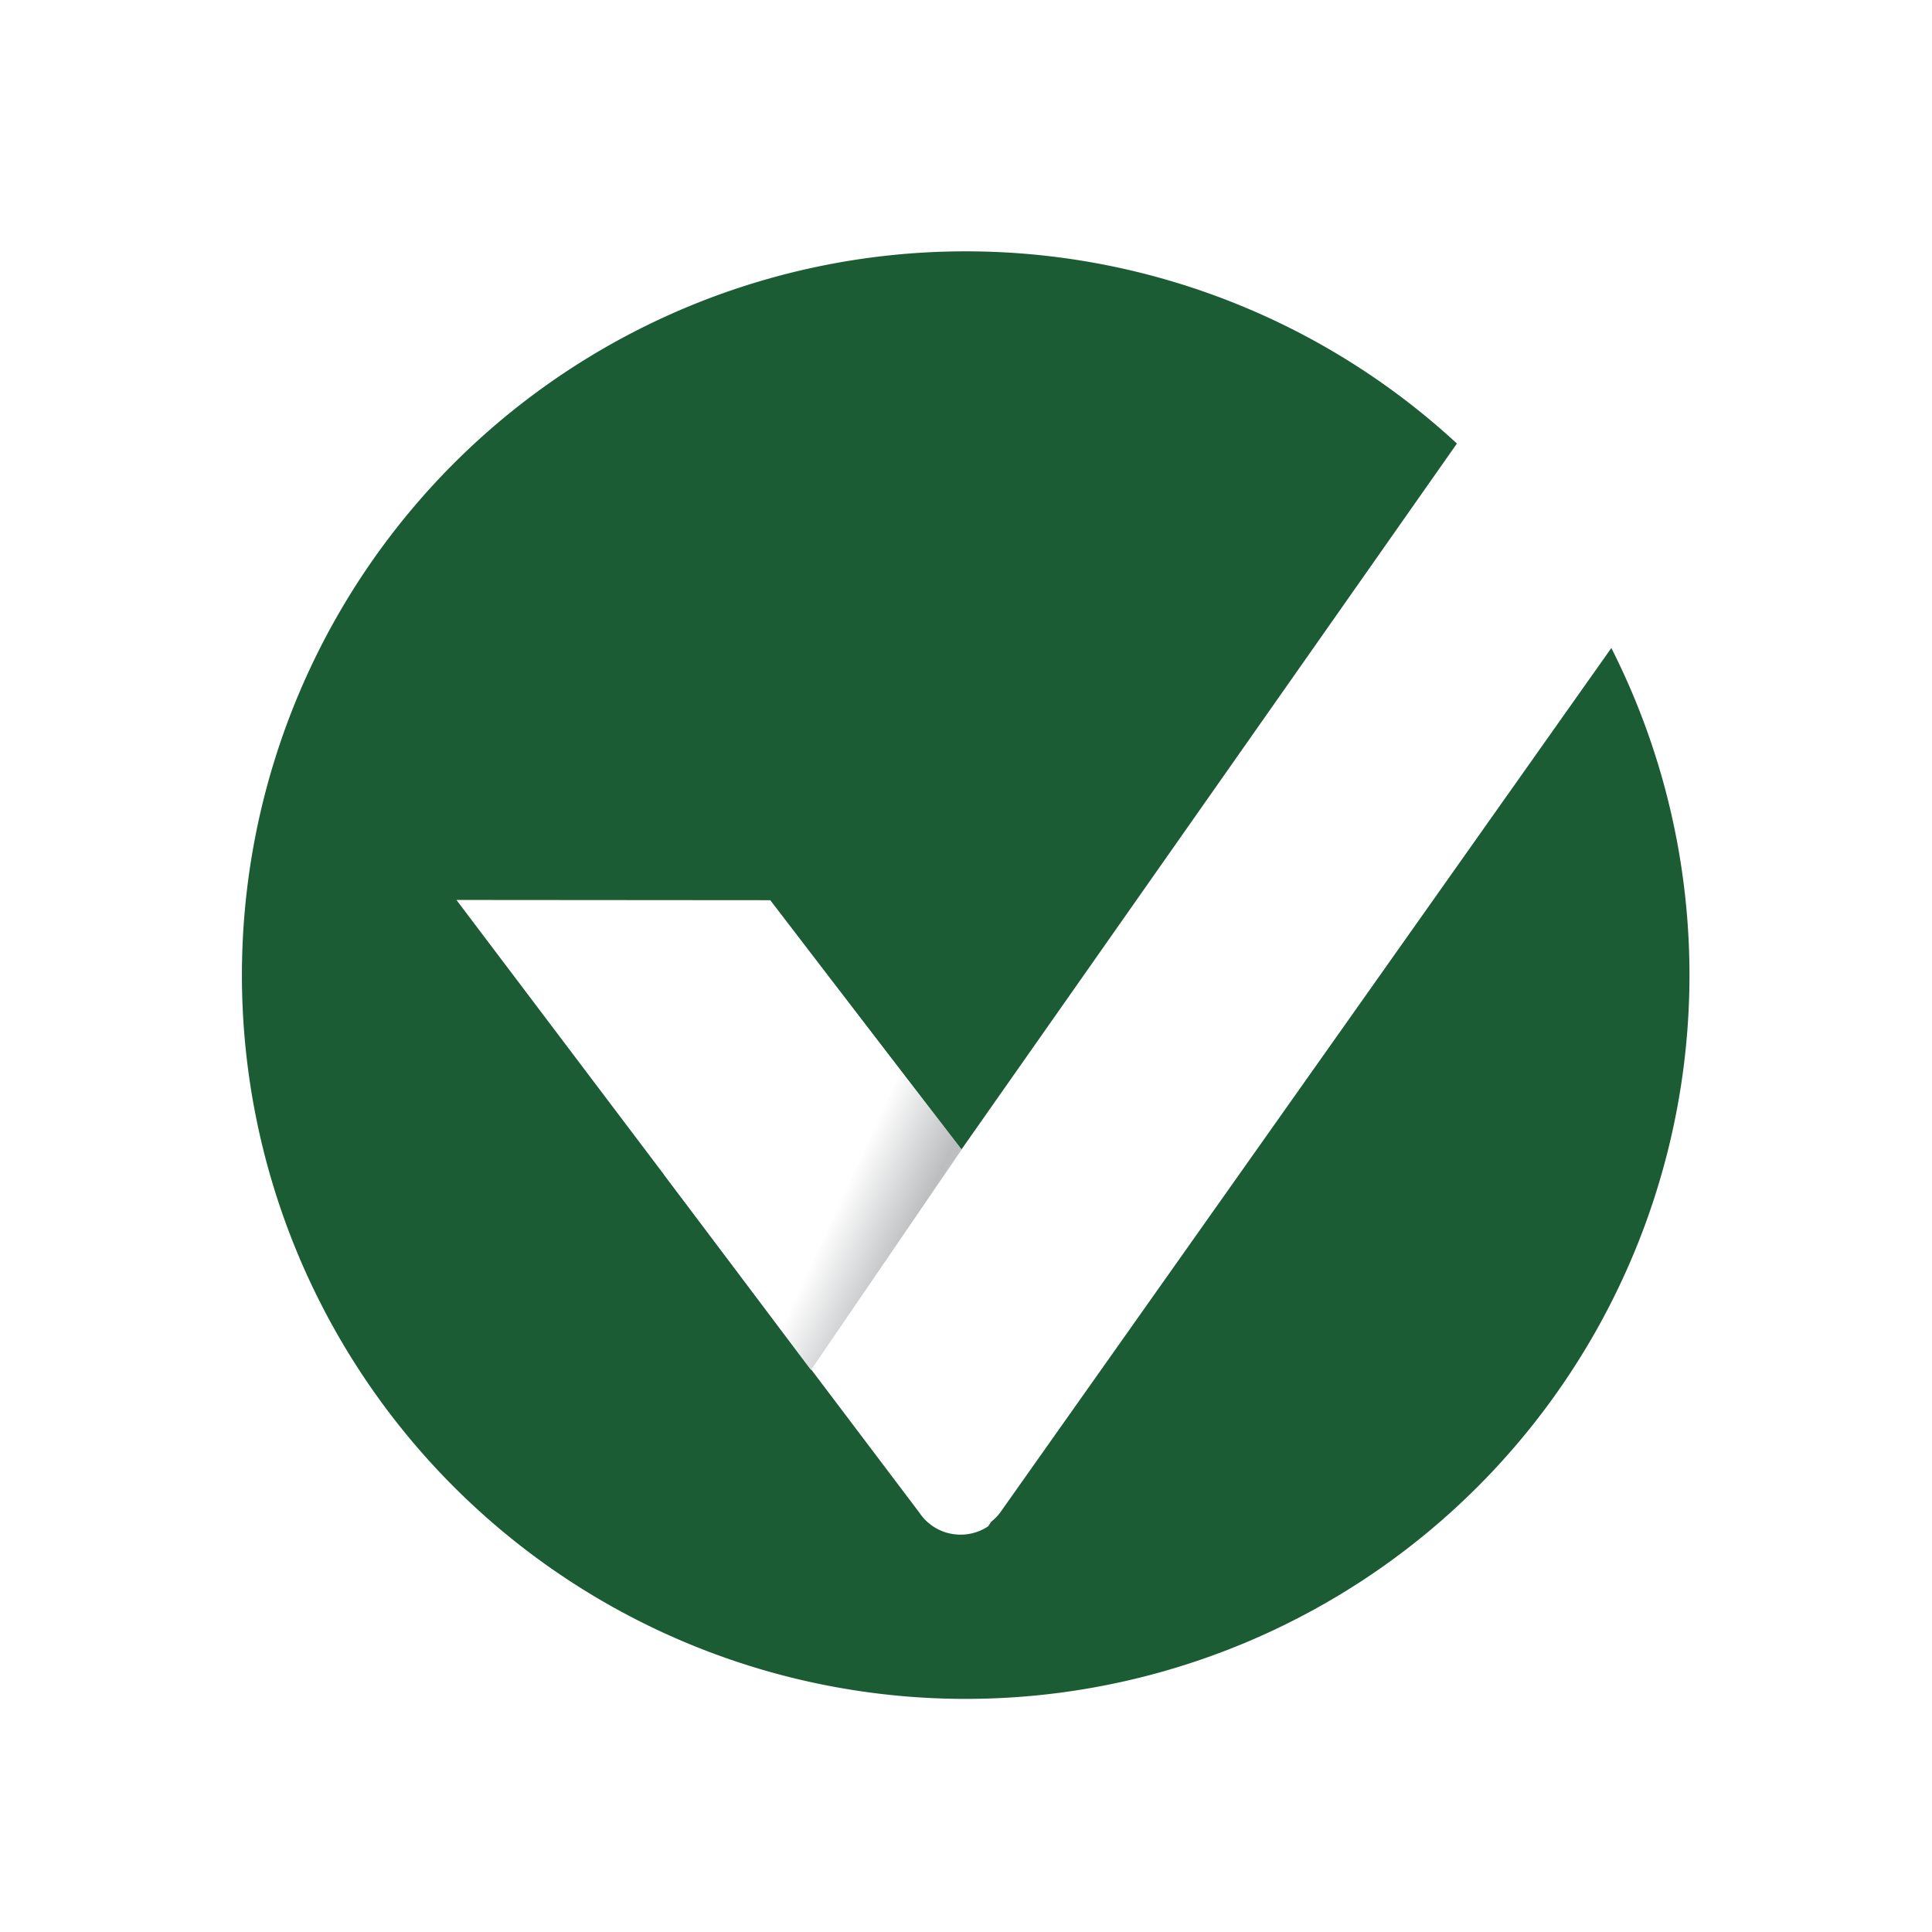 <svg xmlns="http://www.w3.org/2000/svg" width="16" height="16" viewBox="0 0 16 16"><defs><linearGradient id="vertcoin_svg__a" x1="18.662%" x2="81.66%" y1="29.142%" y2="66.336%"><stop offset="65.66%" stop-color="#FFF"/><stop offset="100%" stop-color="#BCBEC0"/></linearGradient><linearGradient id="vertcoin_svg__b" x1="3.439%" x2="82.828%" y1="111.005%" y2="45.024%"><stop offset="65.66%" stop-color="#FFF"/><stop offset="100%" stop-color="#BCBEC0"/></linearGradient></defs><g fill="none" fill-rule="nonzero"><path fill="#1C5C34" d="M13.991 7.998a5.994 5.994 0 1 1-11.987 0 5.994 5.994 0 0 1 11.987 0z"/><path fill="#FFF" d="M7.962 9.52L6.379 7.455 3.78 7.453l3.833 5.073c.126.19.382.24.571.114l.024-.037a.412.412 0 0 0 .09-.098l5.07-7.172s-.08-.286-.543-.904c-.462-.618-.727-.802-.727-.802L7.962 9.52z"/><path fill="url(#vertcoin_svg__a)" d="M6.716 11.346L5.501 9.73l1.446-1.528L7.964 9.52z"/><path fill="url(#b)" d="M3.78 7.45l-.739.844h1.377z"/></g></svg>